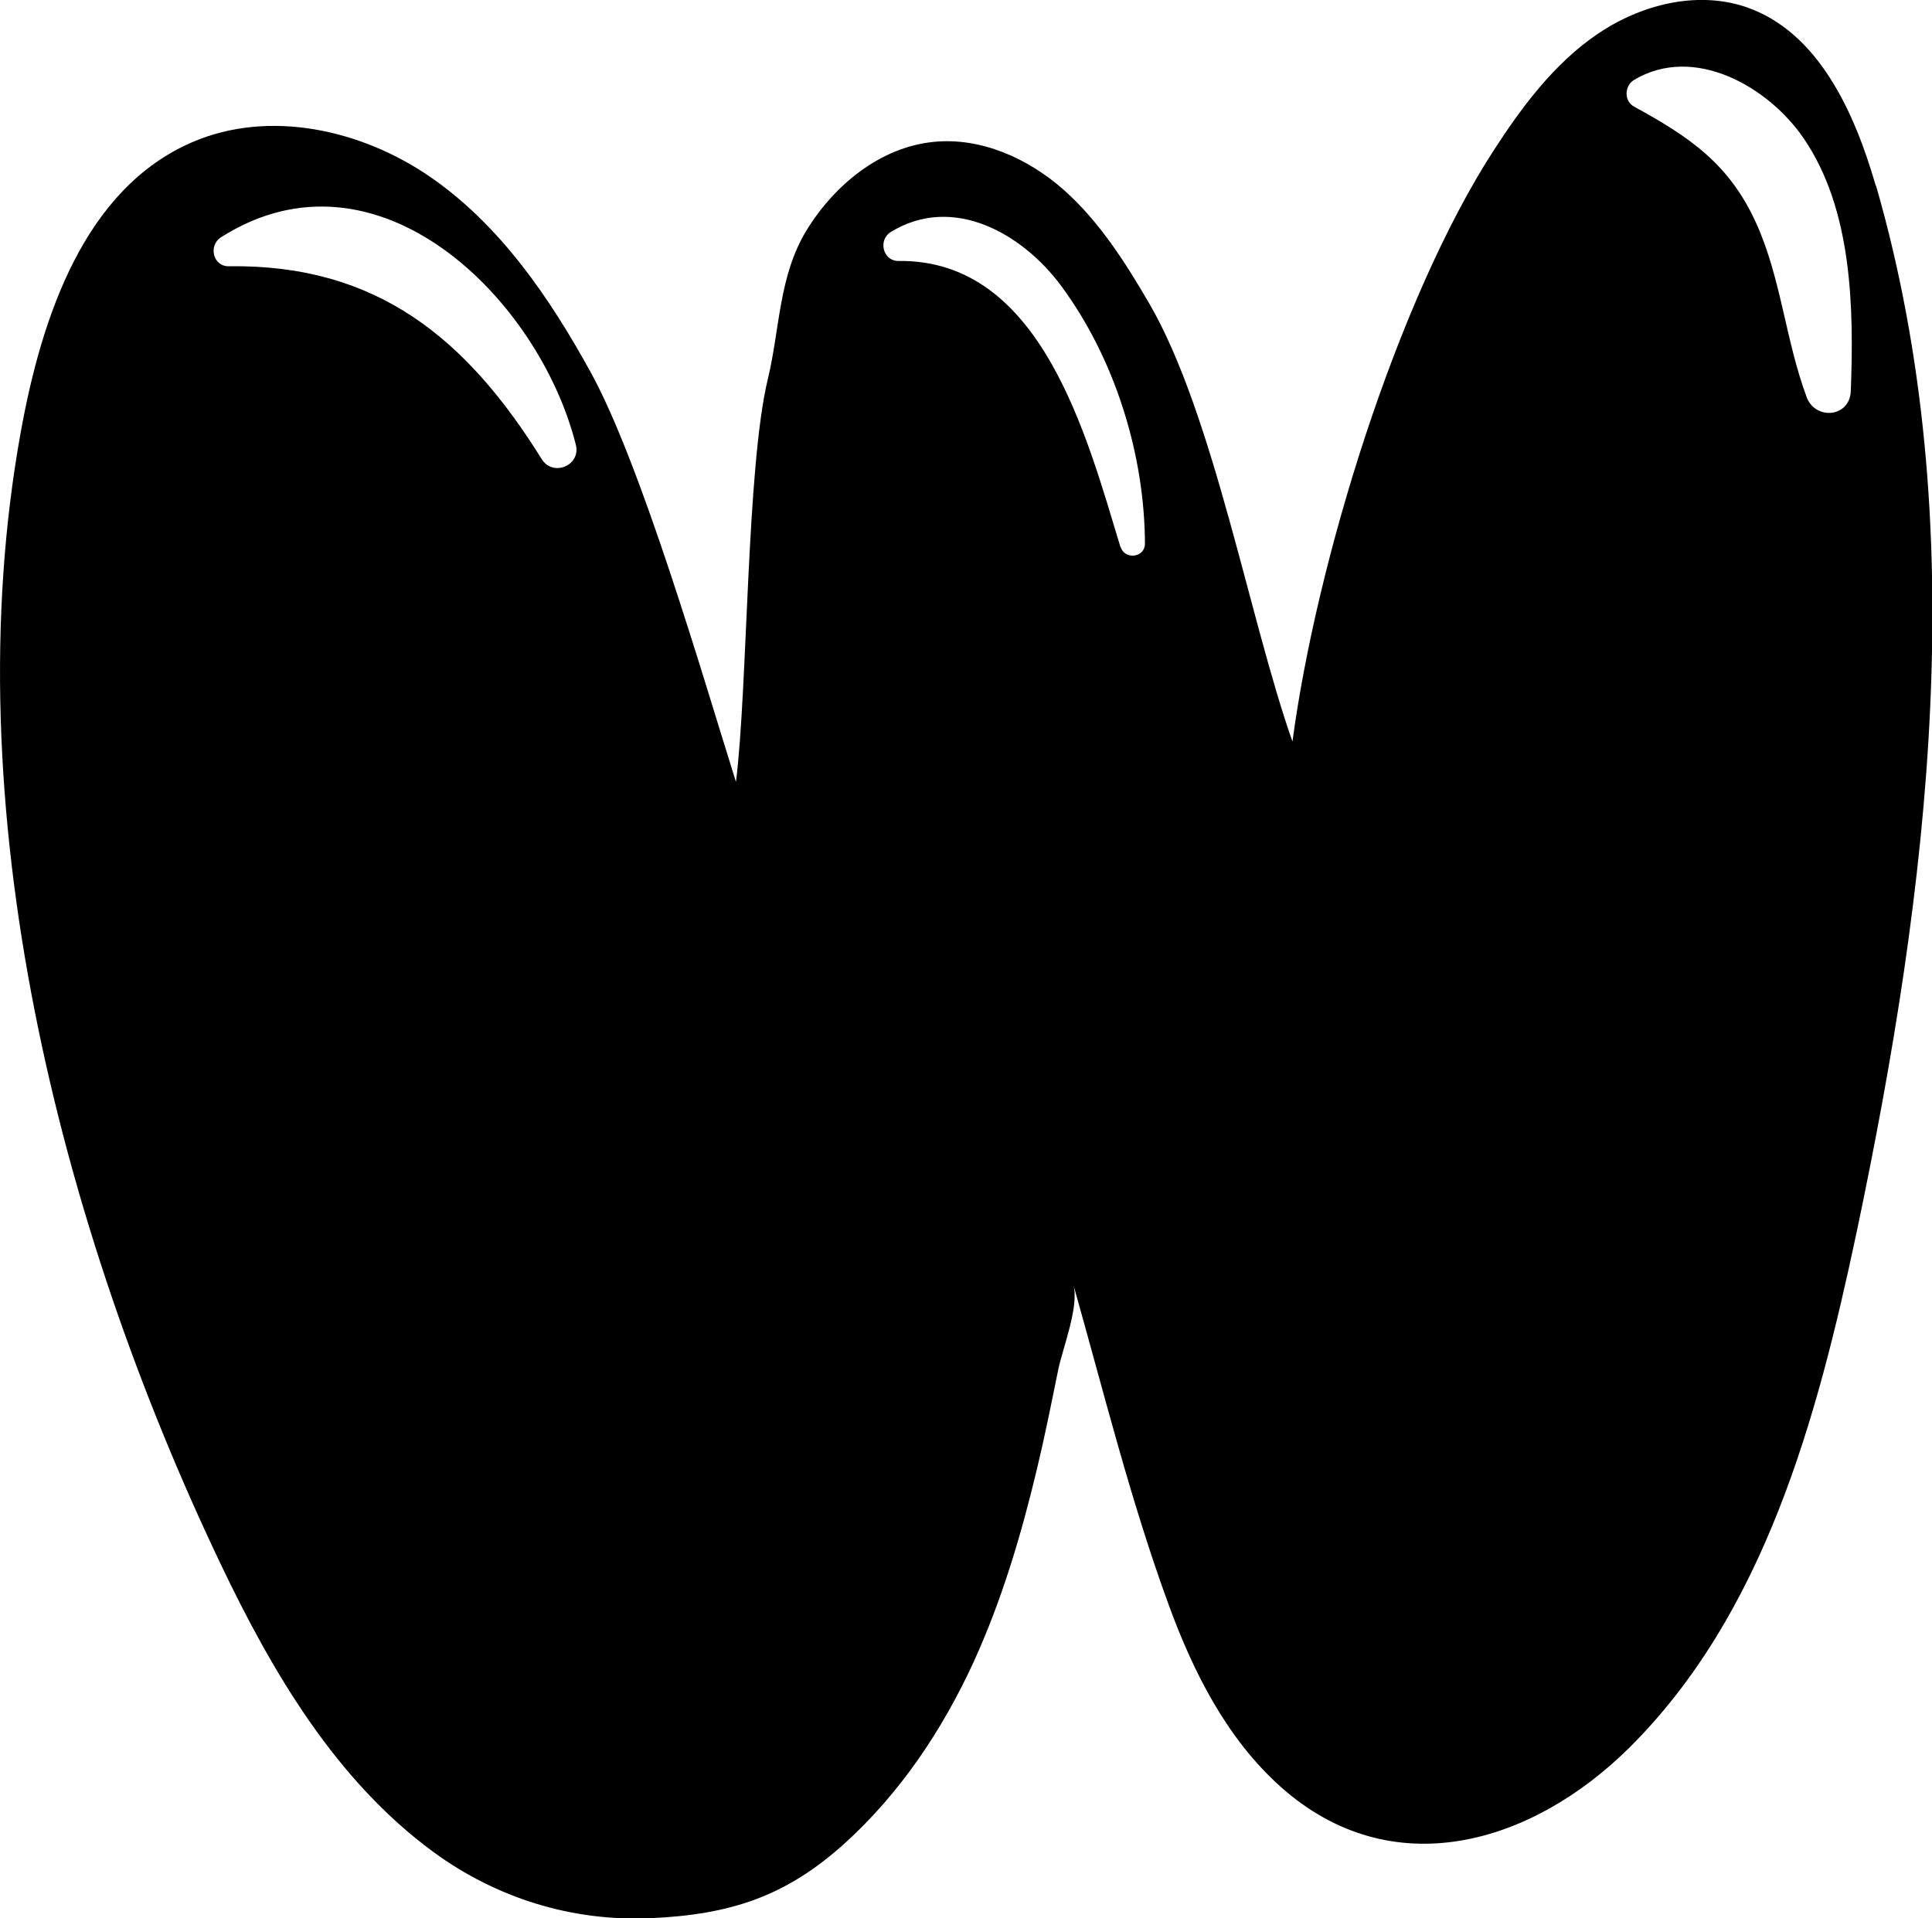 <?xml version="1.0" encoding="UTF-8"?>
<svg id="Layer_2" data-name="Layer 2" xmlns="http://www.w3.org/2000/svg" viewBox="0 0 116.82 116">
  <defs>
    <style>
      .cls-1 {
        stroke-width: 0px;
      }
    </style>
  </defs>
  <g id="vectors">
    <path class="cls-1" d="m113.42,11.23c-1.29-4.47-3.49-9.34-7.89-10.82-2.99-.99-6.37-.11-8.97,1.67s-4.53,4.37-6.24,7.01c-5.89,9.1-10.74,24.99-12.17,35.75-2.58-7.3-4.77-19.8-8.66-26.49-1.45-2.49-3.02-4.96-5.17-6.87-2.16-1.91-5.02-3.19-7.87-2.9-3.22.32-6,2.6-7.69,5.36-1.68,2.77-1.6,5.95-2.33,8.97-1.3,5.39-1.21,18.64-1.93,24.37-1.94-6.17-5.71-19.21-8.81-24.82-2.46-4.46-5.42-8.8-9.6-11.71-4.18-2.91-9.79-4.17-14.47-2.15C5.11,11.41,2.52,19.14,1.26,26.1c-4.1,22.61,2.31,47.99,12.08,68.47,3.14,6.58,6.98,13.1,12.87,17.42,3.83,2.8,8.39,4.21,13.14,4,4.78-.22,8.13-1.28,11.72-4.52,3.36-3.04,5.93-6.89,7.81-10.99,1.7-3.73,2.87-7.67,3.82-11.65.48-2,.88-4.01,1.29-6.02.27-1.3,1.28-3.83.91-5.13,1.85,6.52,3.44,13.01,5.78,19.4,1.49,4.07,3.52,8.07,6.75,10.96,6.73,6.01,15.19,3.48,21.08-2.35,8.17-8.11,11.35-19.86,13.74-31.12,4.4-20.88,7.1-42.83,1.19-63.33ZM32.76,27.77c-4.56-7.33-9.99-11.8-18.93-11.67-.96.01-1.24-1.26-.47-1.75,9.45-6.01,19.24,3.71,21.46,12.55.31,1.25-1.38,1.95-2.06.87Zm34.99,5.31c-2.04-6.69-4.78-17.41-13.42-17.3-.95.01-1.25-1.27-.47-1.75,3.76-2.31,7.96.09,10.3,3.25,3.24,4.38,5.05,10.17,5.07,15.59,0,.86-1.23,1-1.47.2Zm44.16-9.43c-.06,1.6-2.15,1.77-2.67.36-1.27-3.41-1.54-7.15-3.03-10.47-1.63-3.63-4.05-5.26-7.4-7.09-.63-.34-.59-1.27,0-1.62,3.62-2.16,8.1.4,10.24,3.52,2.96,4.31,3.05,10.29,2.86,15.3Z"/>
  </g>
</svg>